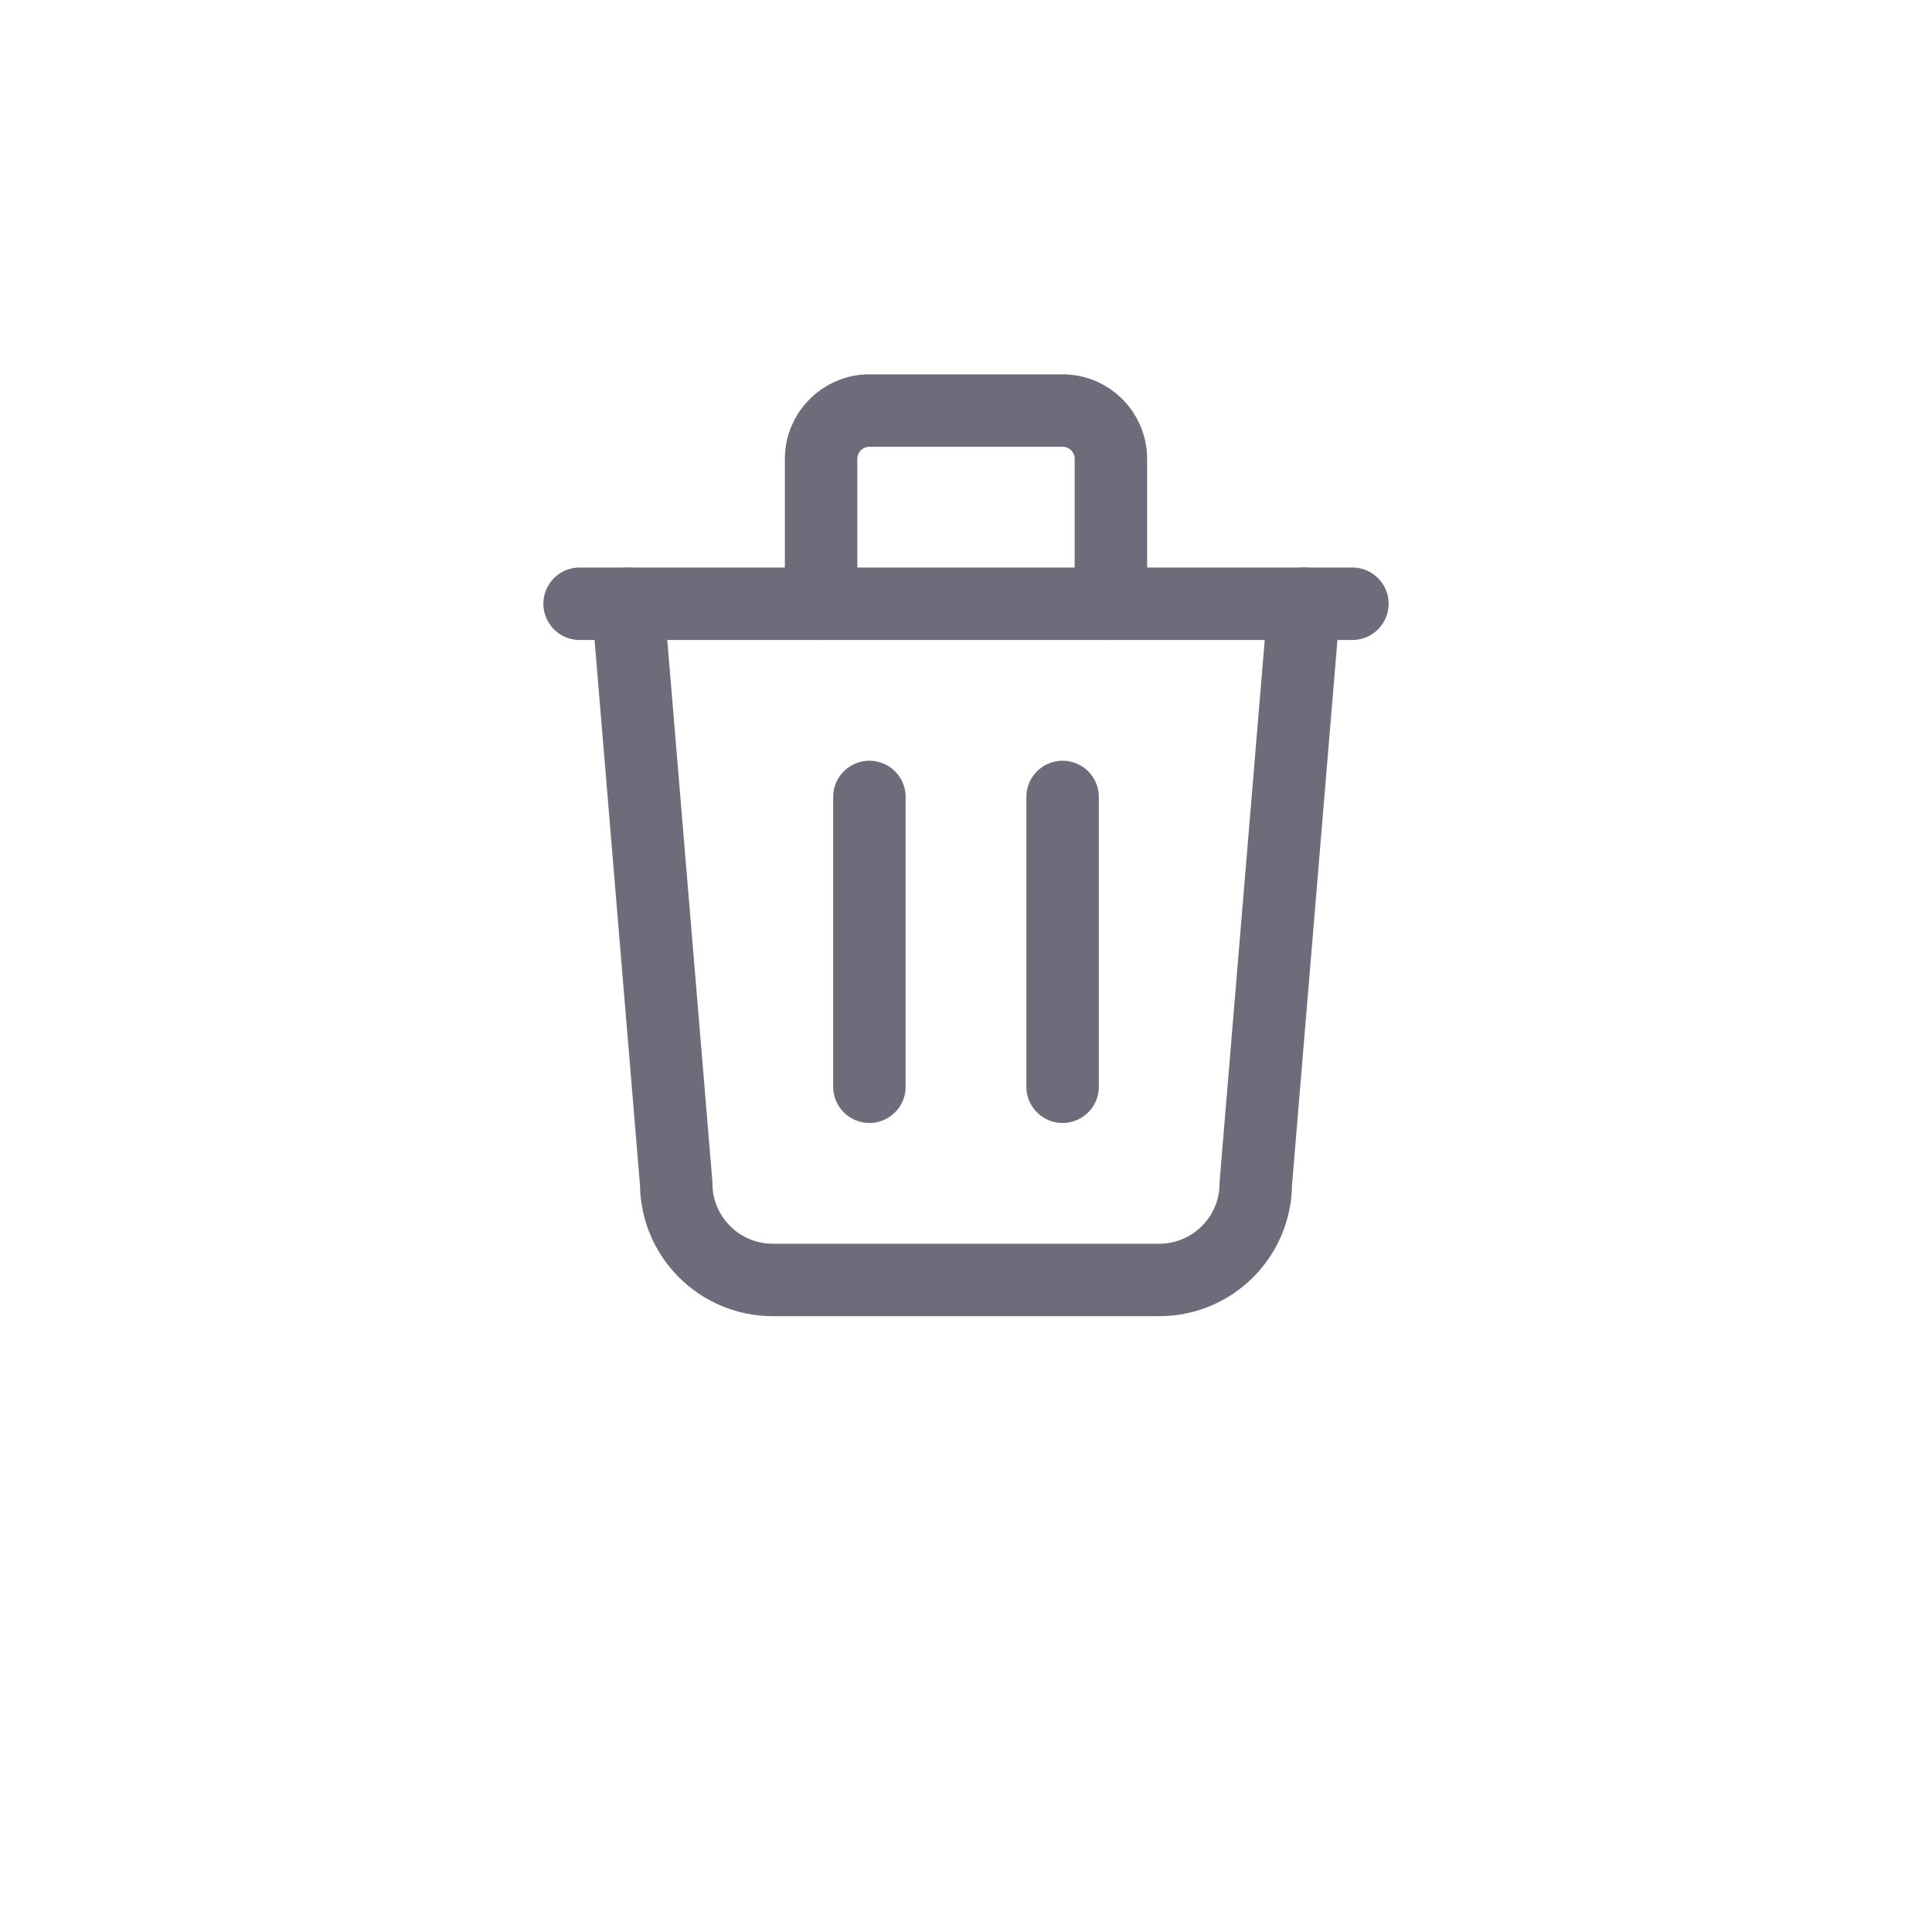 <svg width="40" height="40" viewBox="-8 2 40 25" fill="none" xmlns="http://www.w3.org/2000/svg">
<path d="M4 7H20" stroke="#6E6B7B" stroke-width="1.5" stroke-linecap="round" stroke-linejoin="round"/>
<path d="M10 11V17" stroke="#6E6B7B" stroke-width="1.5" stroke-linecap="round" stroke-linejoin="round"/>
<path d="M14 11V17" stroke="#6E6B7B" stroke-width="1.5" stroke-linecap="round" stroke-linejoin="round"/>
<path d="M5 7L6 19C6 20.105 6.895 21 8 21H16C17.105 21 18 20.105 18 19L19 7" stroke="#6E6B7B" stroke-width="1.5" stroke-linecap="round" stroke-linejoin="round"/>
<path d="M9 7V4C9 3.448 9.448 3 10 3H14C14.552 3 15 3.448 15 4V7" stroke="#6E6B7B" stroke-width="1.5" stroke-linecap="round" stroke-linejoin="round"/>
</svg>

